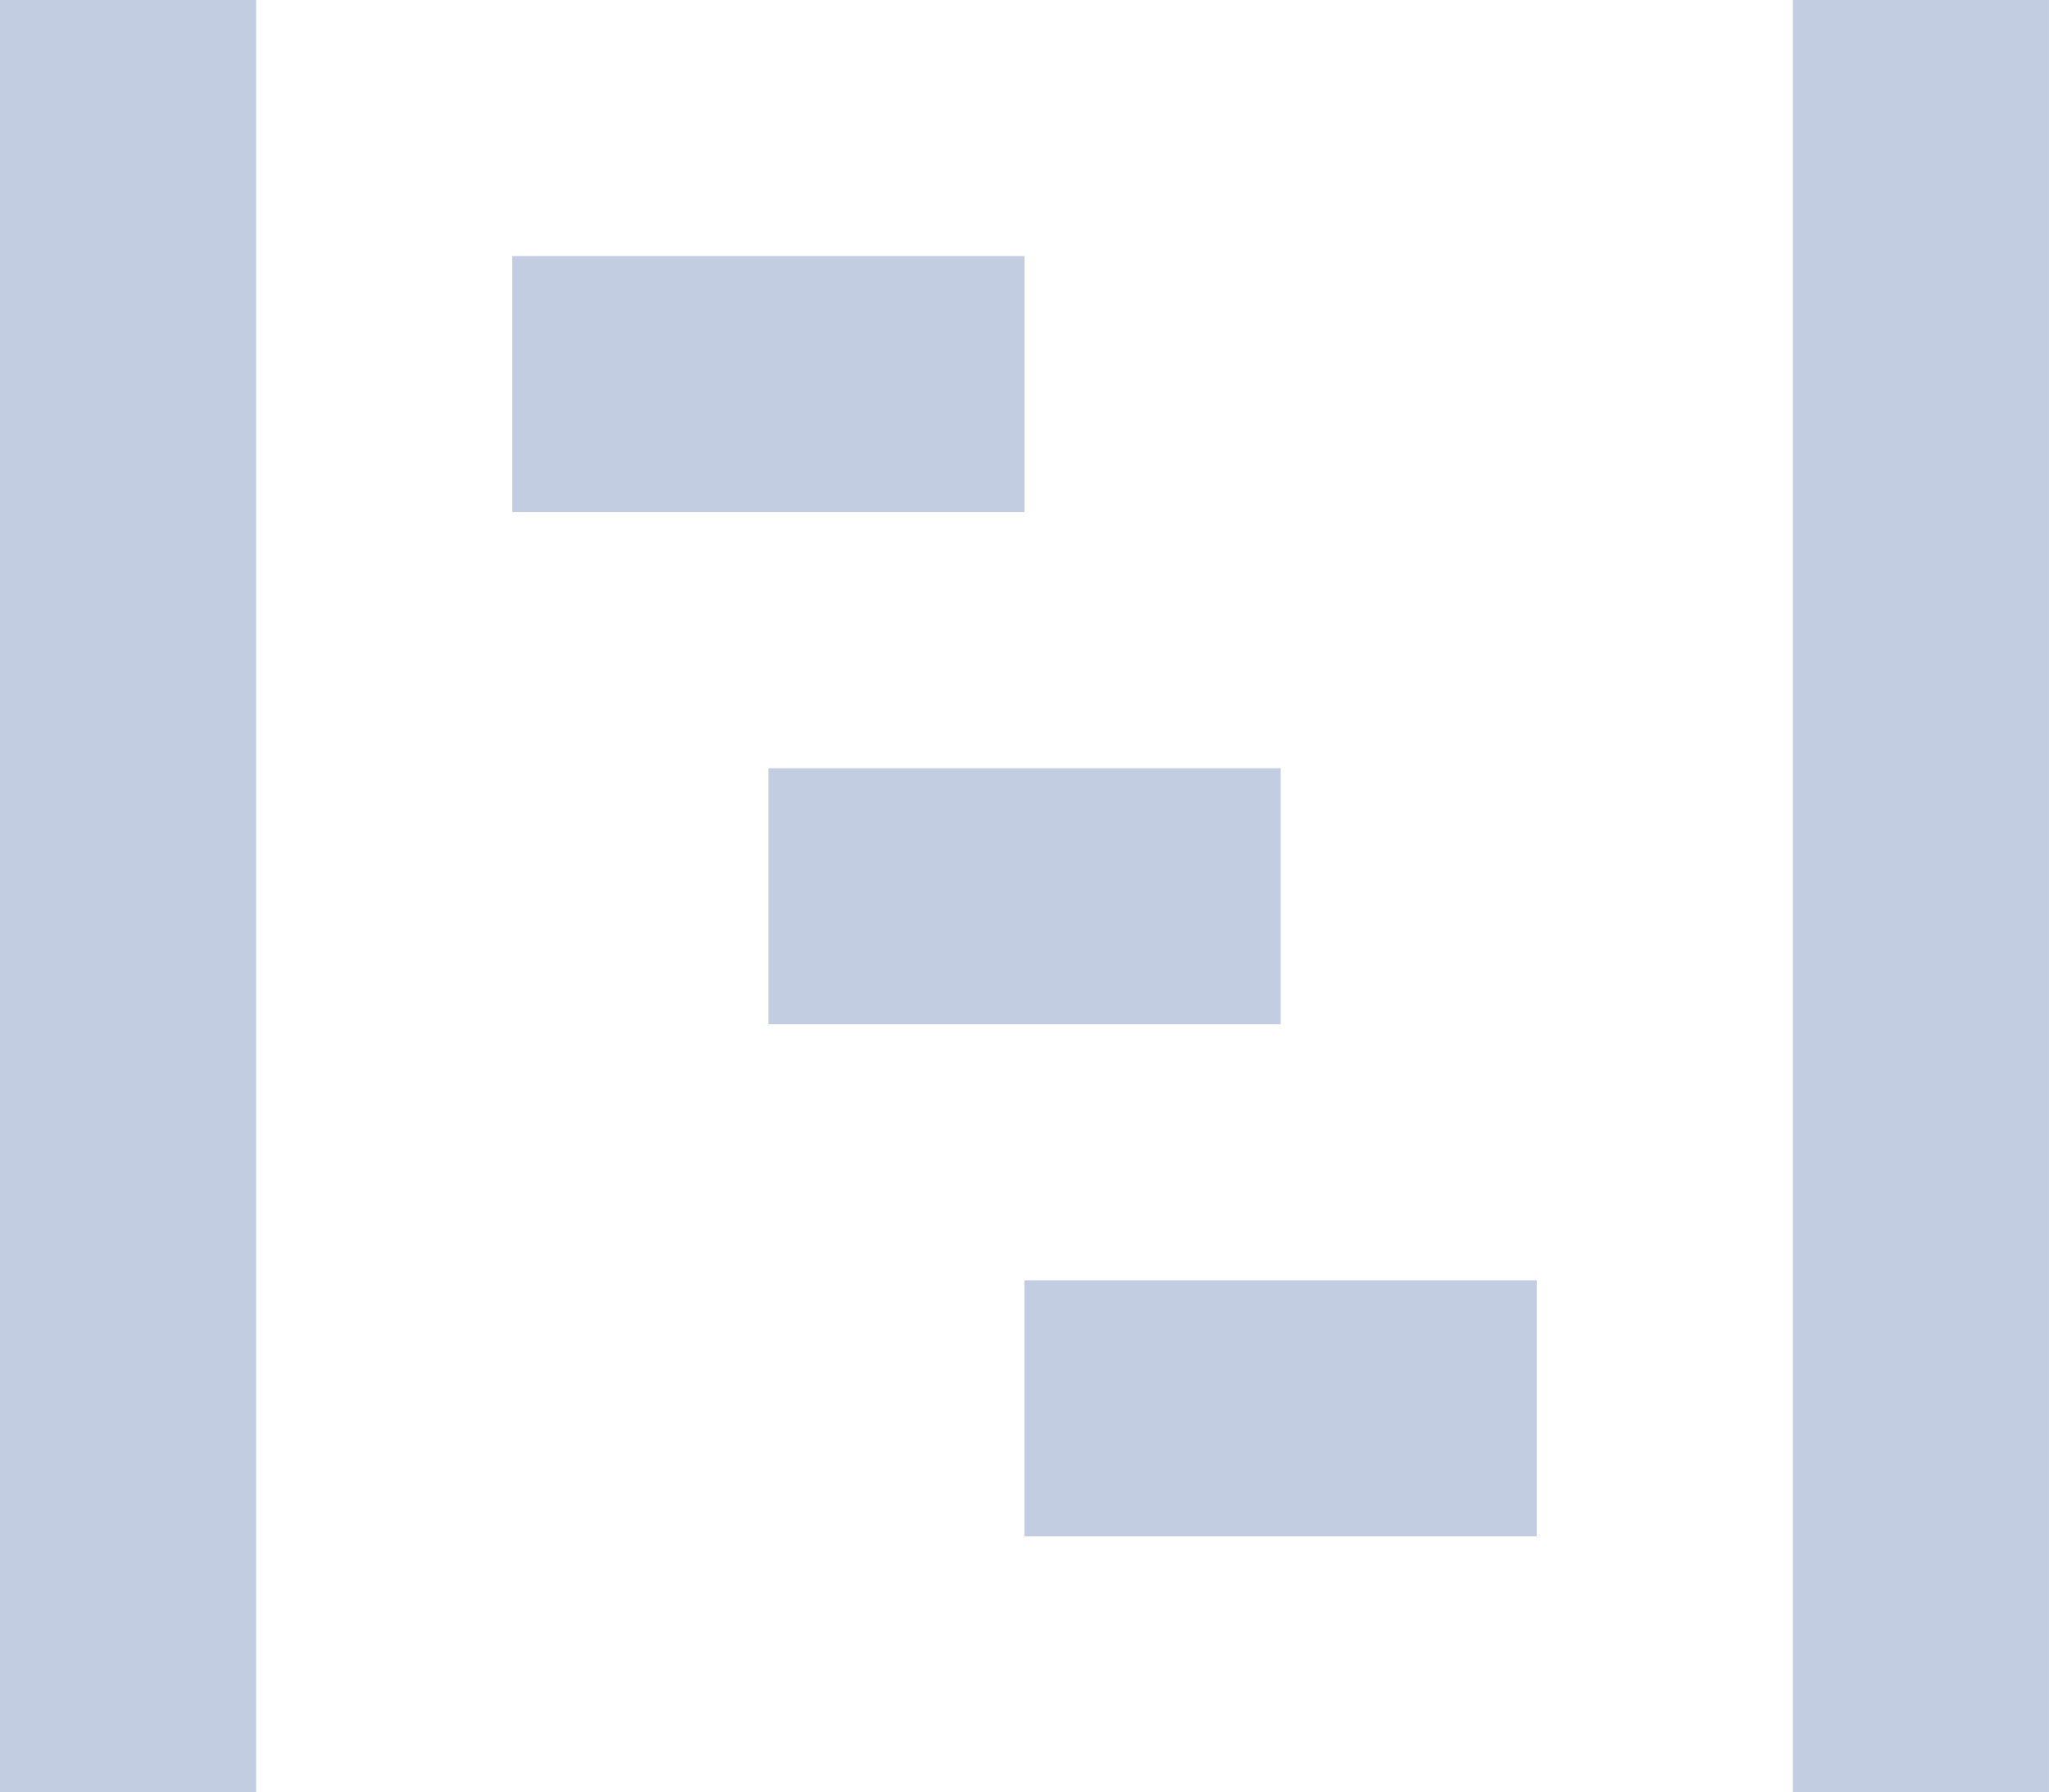 <svg xmlns="http://www.w3.org/2000/svg" width="46.726" height="40.885" viewBox="39 623.823 46.726 40.885"><path d="M39 623.823v40.886h5.84v-40.886H39Zm40.885 0v40.886h5.84v-40.886h-5.84Zm-29.204 5.841v5.84h11.682v-5.84H50.68Zm5.841 11.682v5.84h11.682v-5.84H56.522Zm5.84 11.681v5.84h11.682v-5.84H62.363Z" fill="#c3cde2" fill-rule="evenodd" data-name="Icon open-project"/></svg>